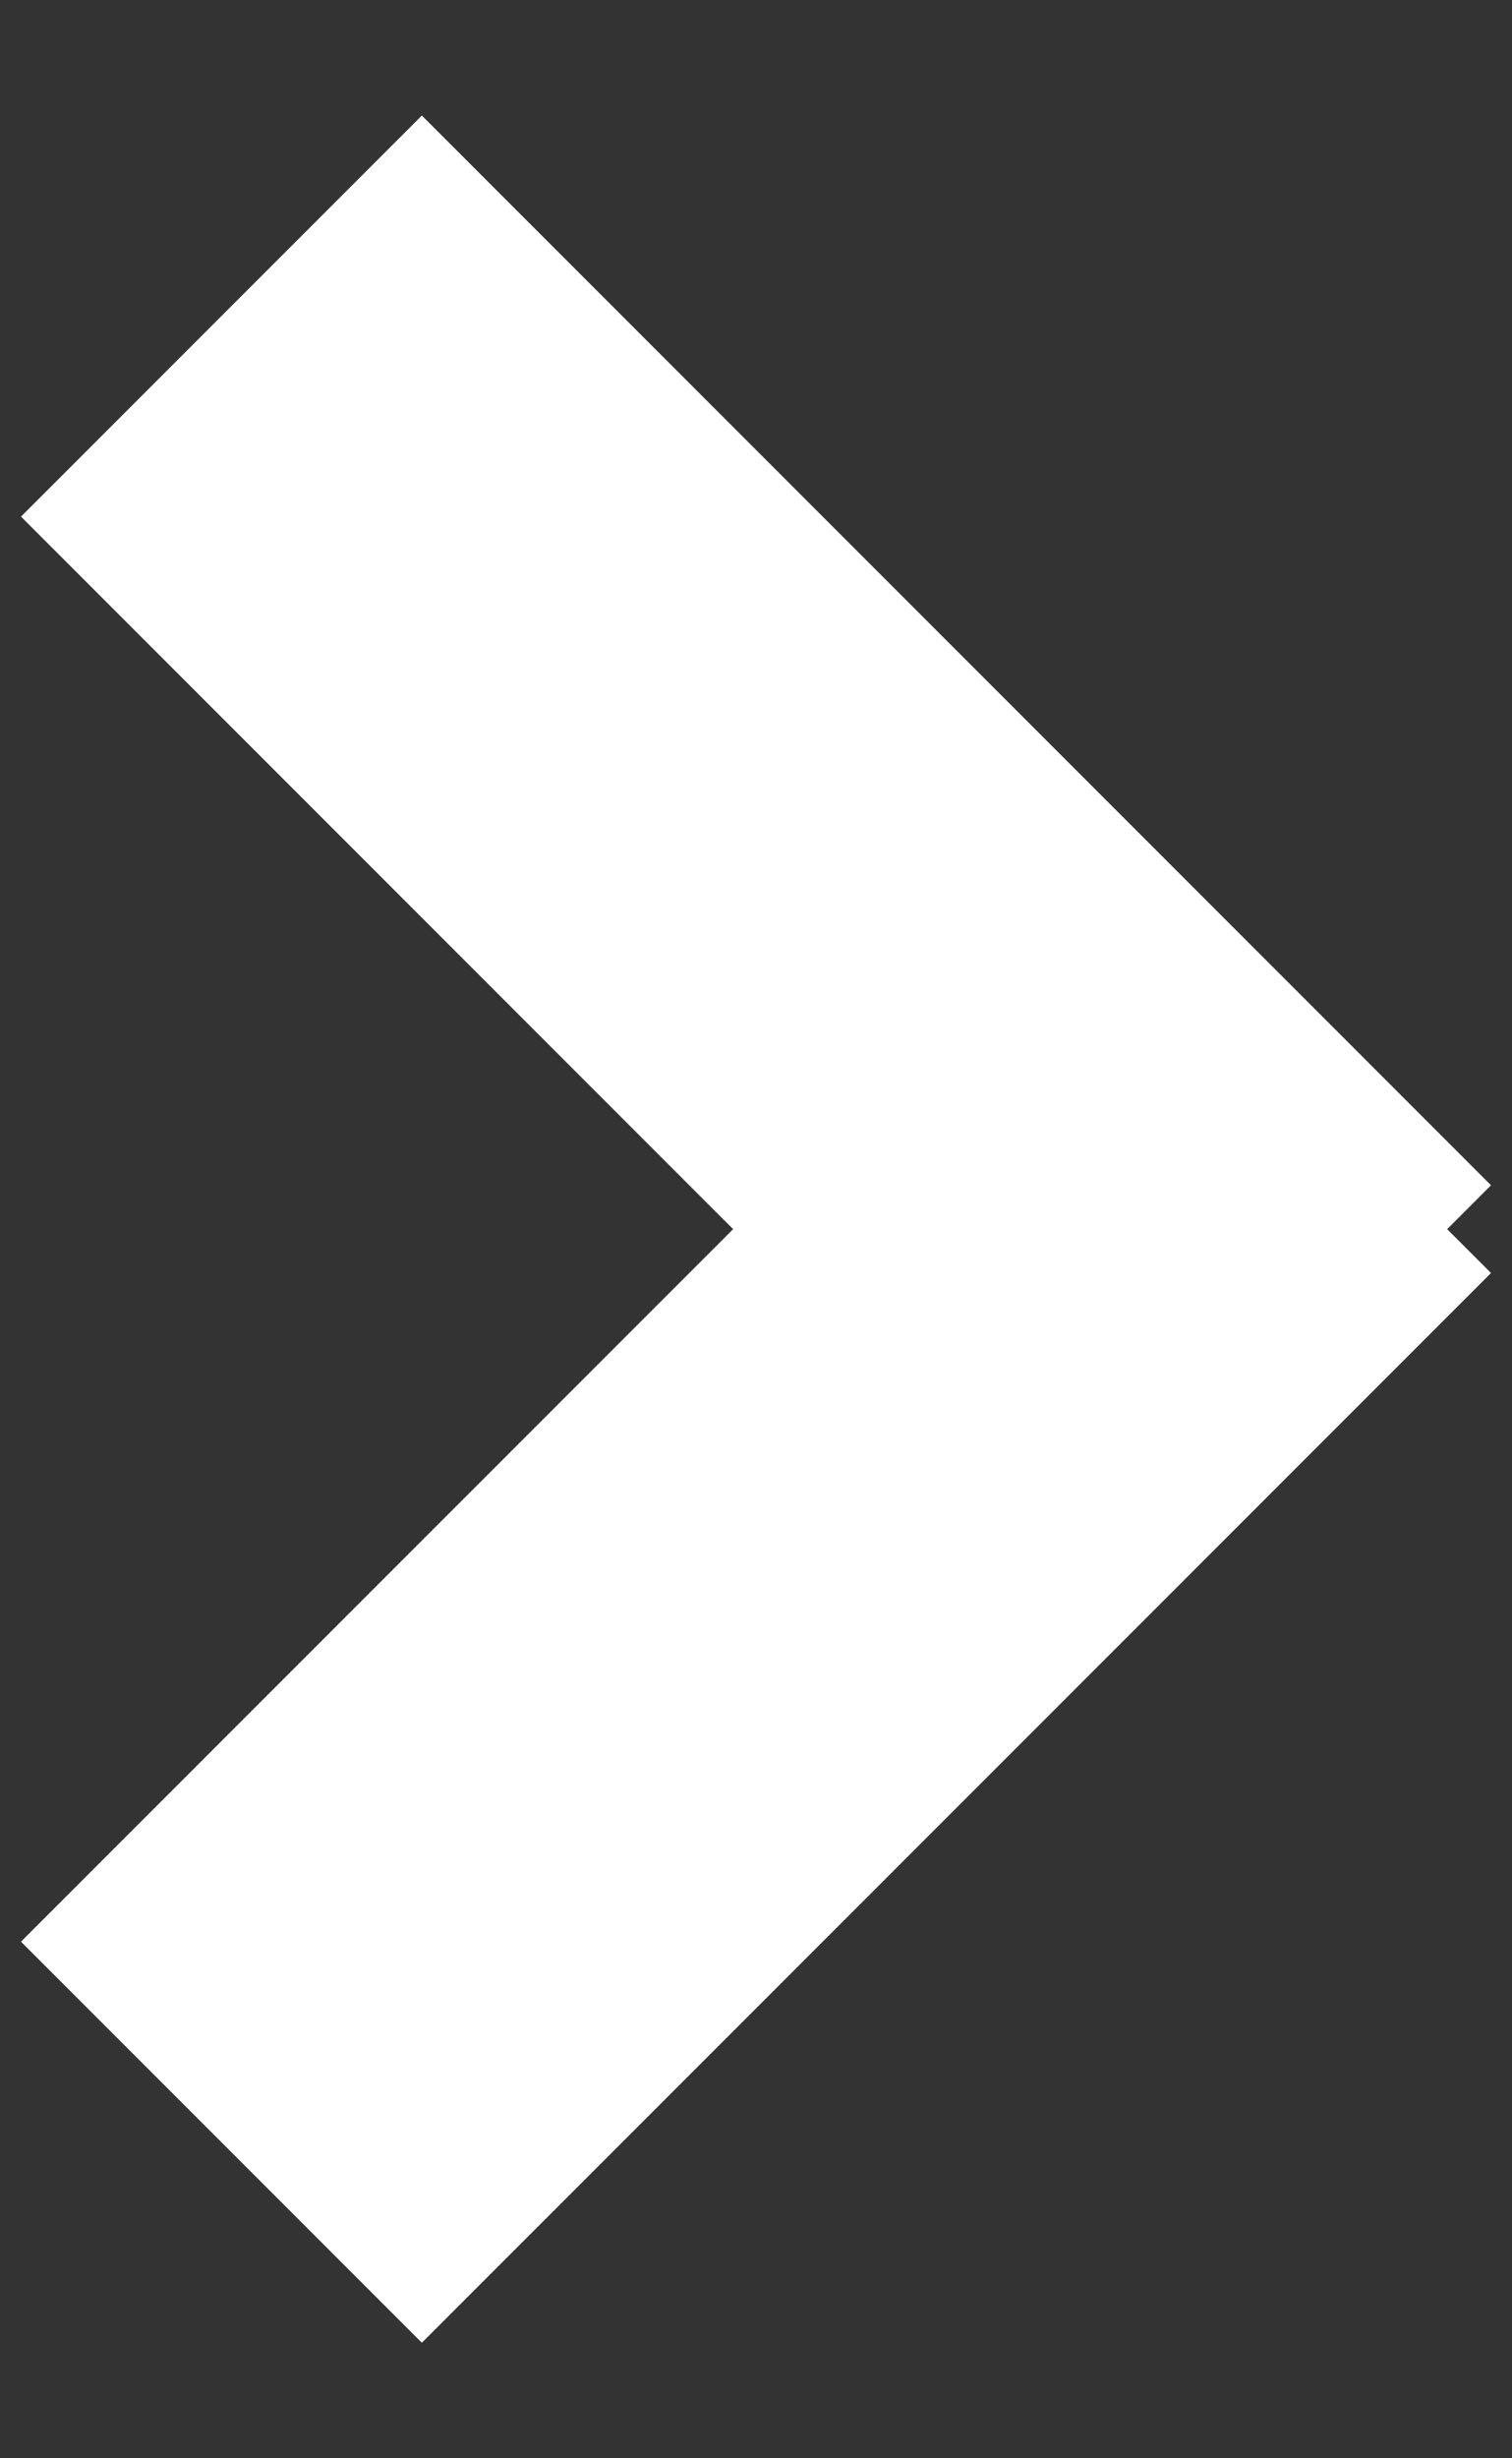 <svg id="SvgjsSvg1014" xmlns="http://www.w3.org/2000/svg" version="1.1" xmlns:xlink="http://www.w3.org/1999/xlink" xmlns:svgjs="http://svgjs.com/svgjs" width="8" height="13" viewBox="0 0 8 13"><rect x="0" y="0" width="8" height="13" fill="#333333" stroke="none"/><title>Rectangle 21</title><desc>Created with Avocode.</desc><defs id="SvgjsDefs1015"></defs><path id="SvgjsPath1016" d="M498.889 632.732L493.232 638.389L491.111 636.268L494.879 632.5L491.111 628.732L493.232 626.611L498.889 632.268L498.657 632.5Z " fill="#ffffff" fill-opacity="1" transform="matrix(1,0,0,1,-491,-626)"></path></svg>
